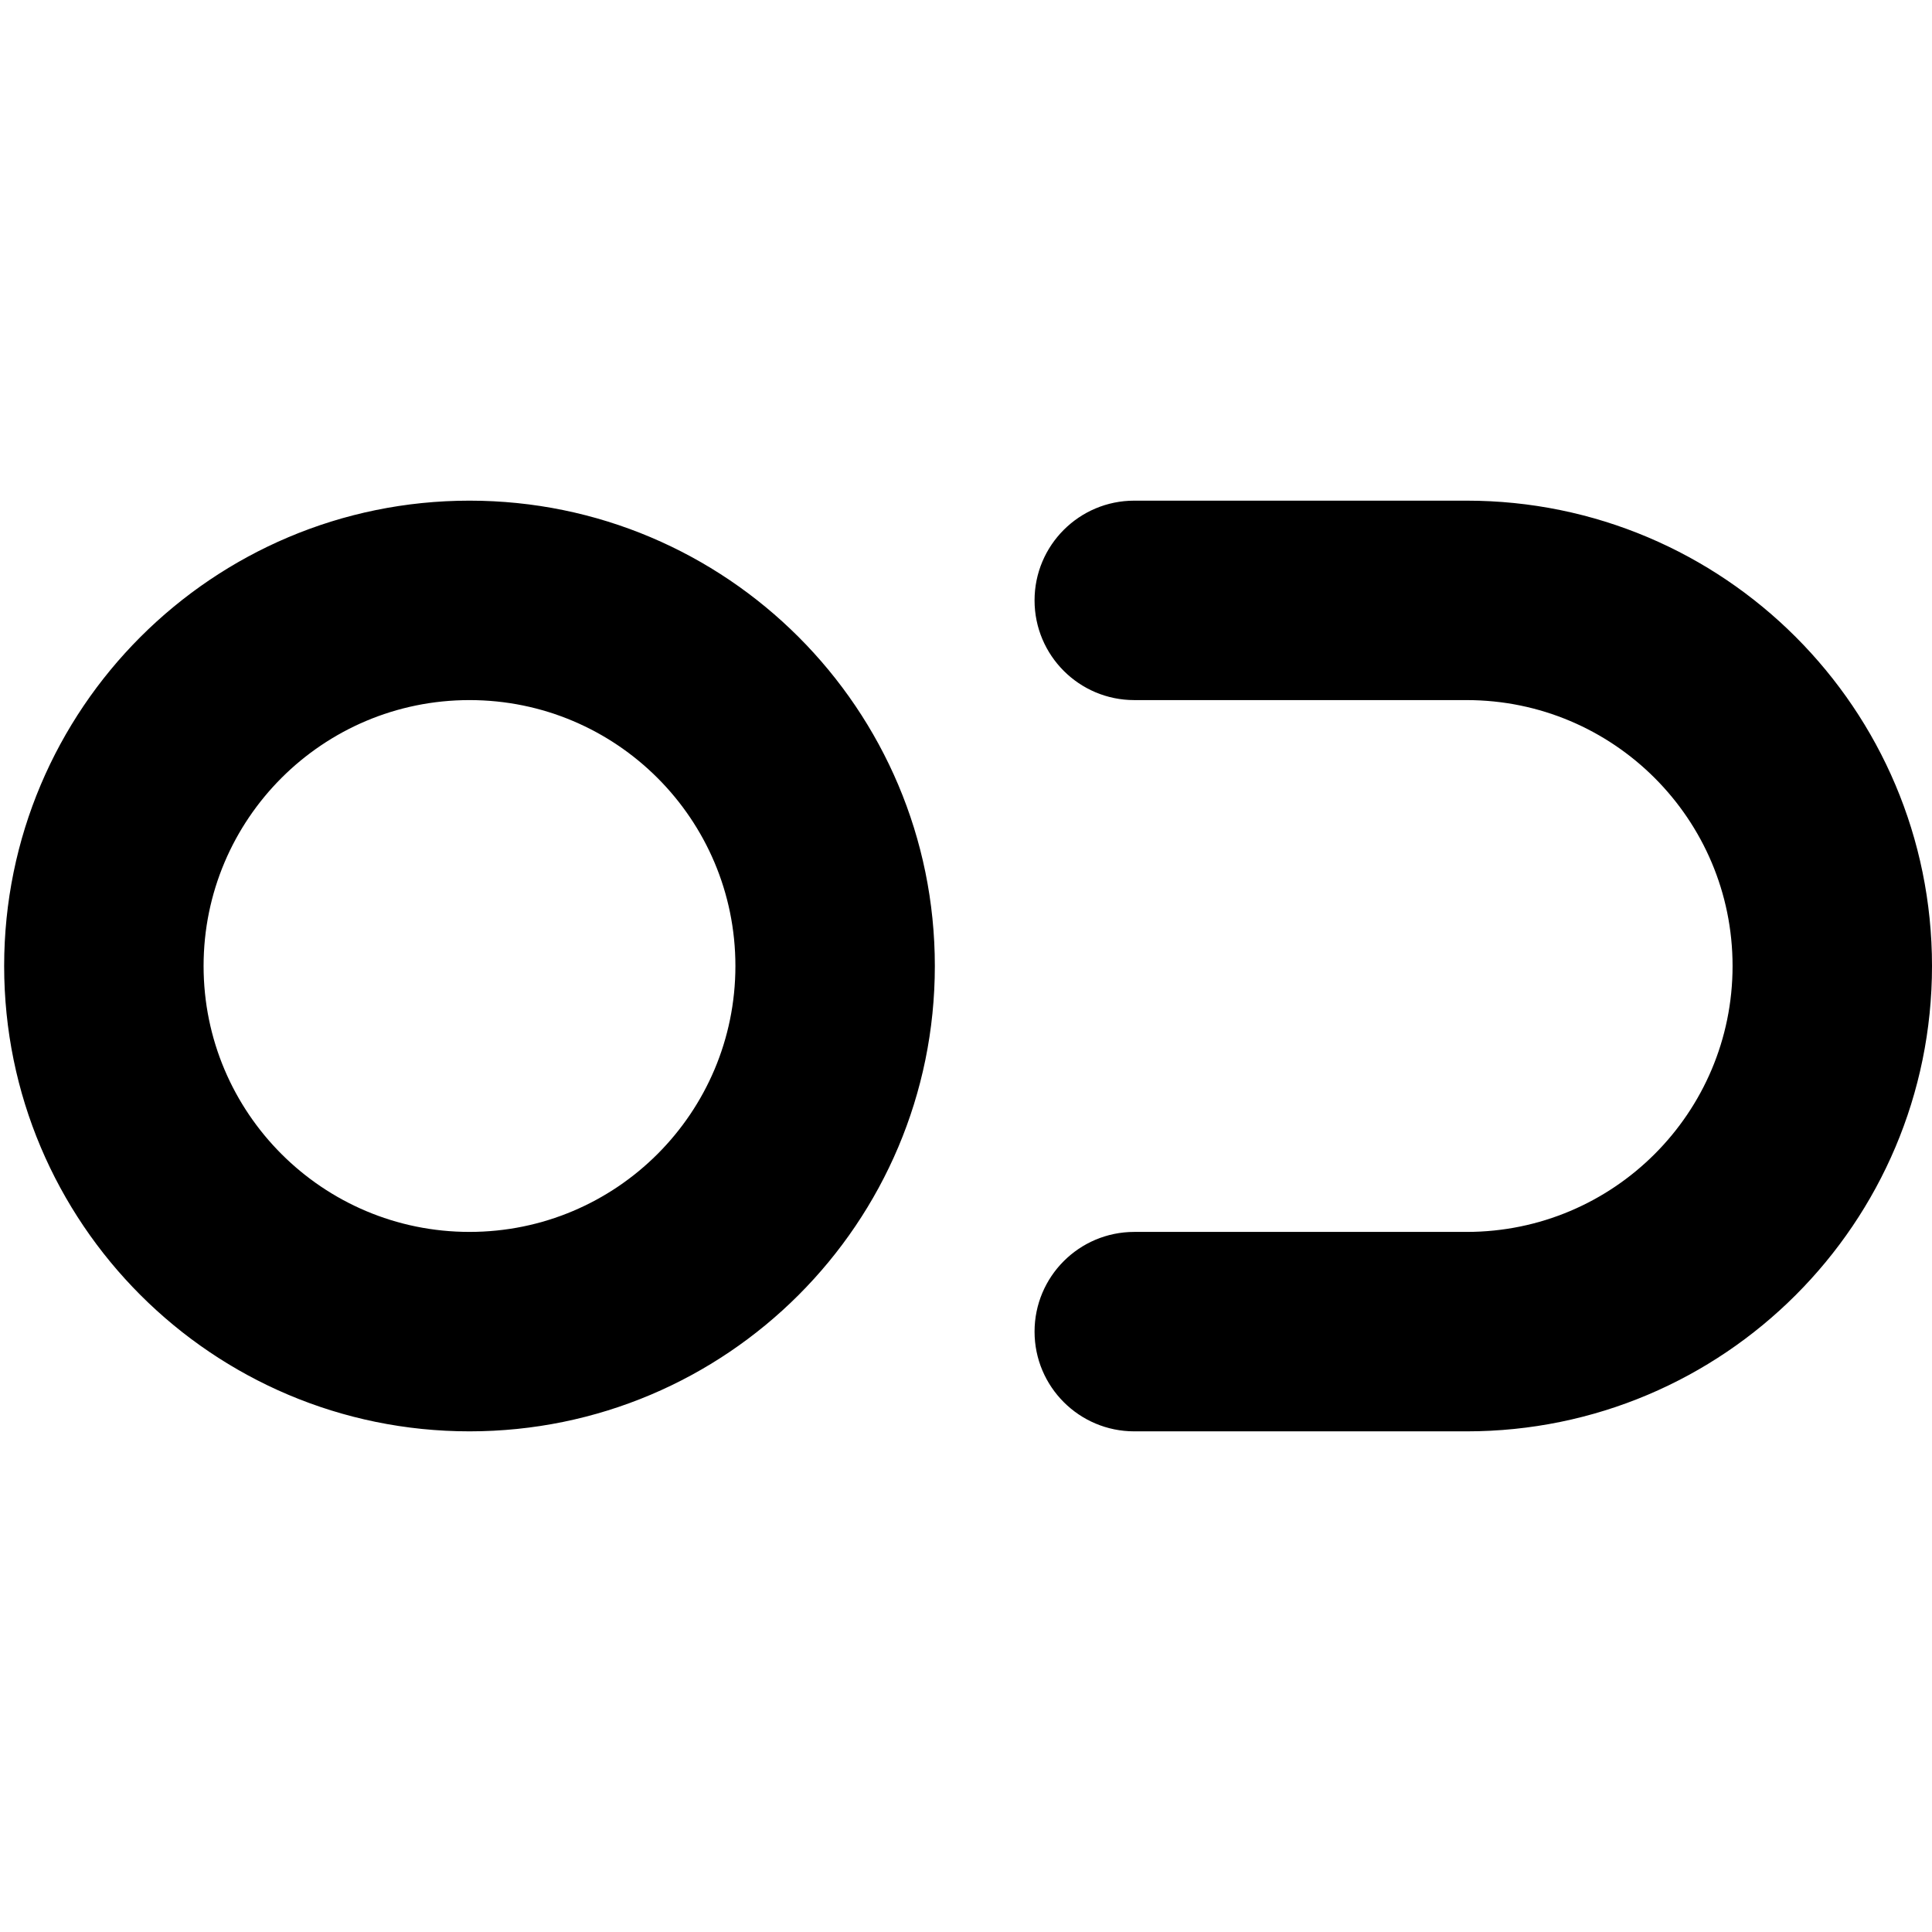 <svg xmlns="http://www.w3.org/2000/svg" viewBox="0 0 465 465"><path d="M113 168.5c-35.346 0-64 28.654-64 64 0 35.346 28.654 64 64 64 35.346 0 64-28.654 64-64 0-35.346-28.654-64-64-64zm0-48c61.856 0 112 50.144 112 112s-50.144 112-112 112S1 294.356 1 232.5s50.144-112 112-112zm160 48c-13.255 0-24-10.745-24-24s10.745-24 24-24h80c61.856 0 112 50.144 112 112s-50.144 112-112 112h-80c-13.255 0-24-10.745-24-24s10.745-24 24-24h80c35.346 0 64-28.654 64-64 0-35.346-28.654-64-64-64h-80z"/></svg>